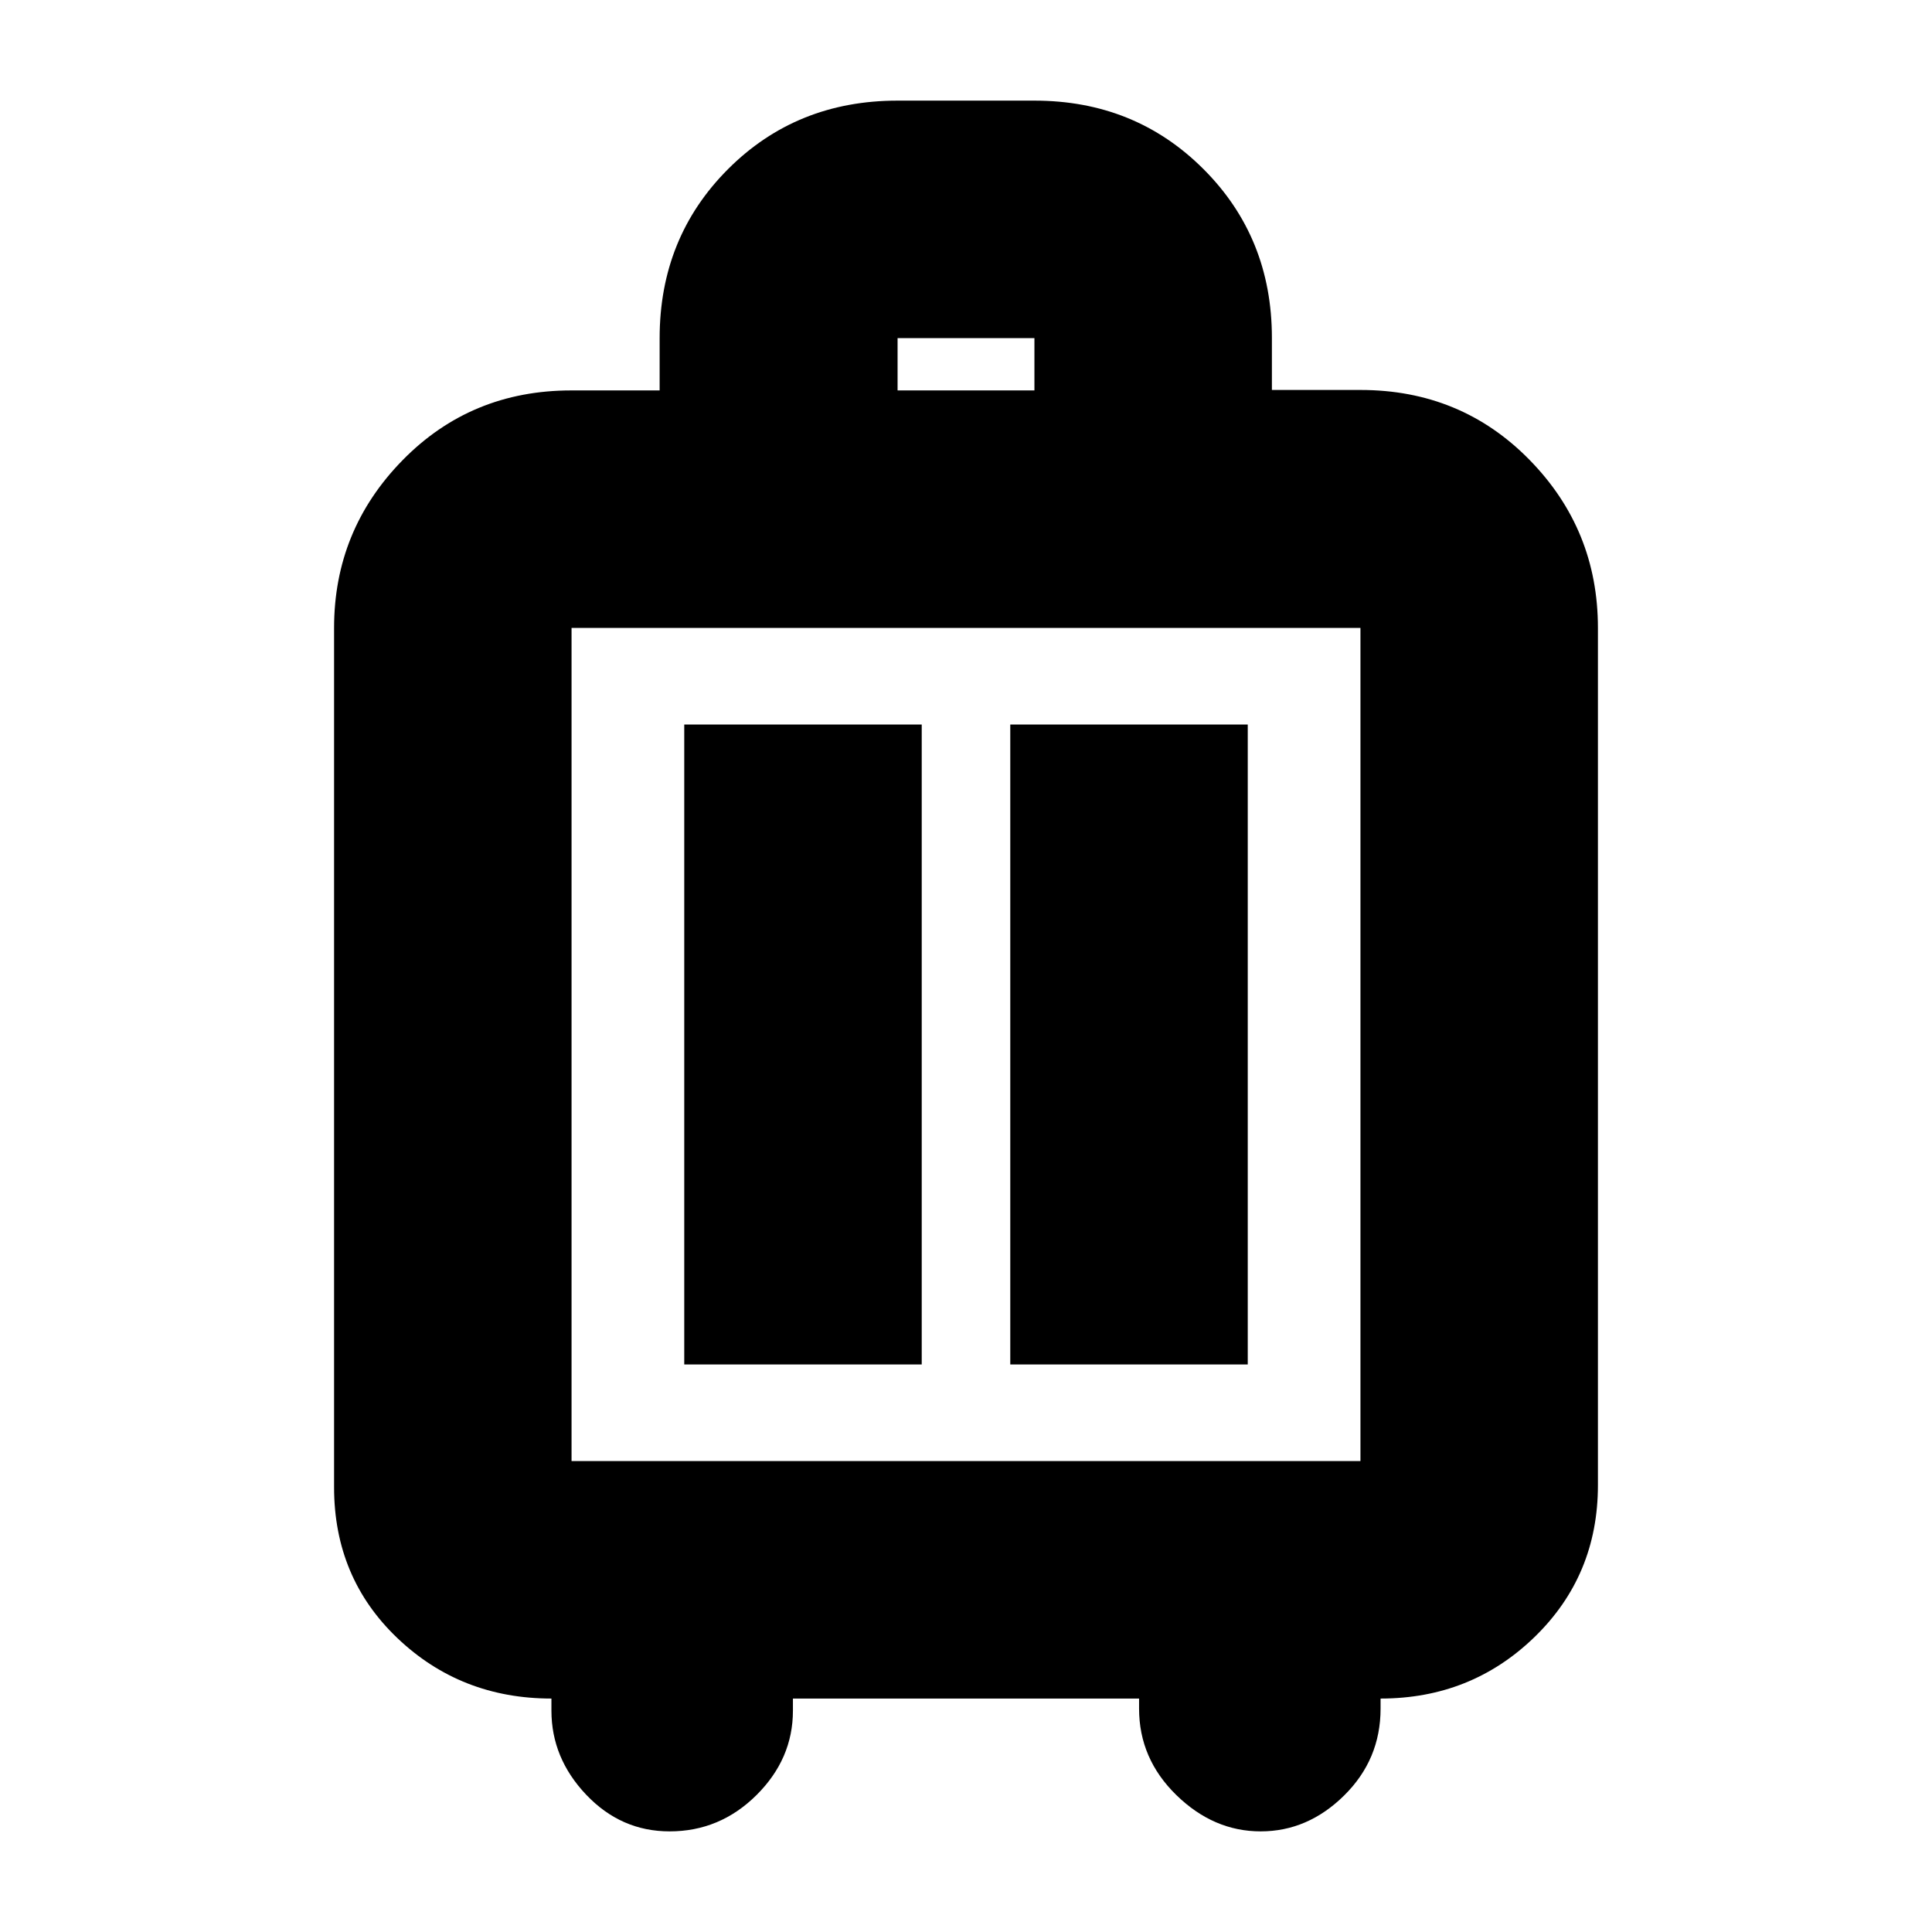 <svg xmlns="http://www.w3.org/2000/svg" height="20" viewBox="0 -960 960 960" width="20"><path d="M274-116q-45 0-76.5-30T166-221v-427q0-48.55 33.99-83.28Q233.98-766 283.88-766h43.89v-26q0-49.95 33.99-83.97Q395.75-910 446-910h68q49.95 0 83.97 33.99Q632-842.02 632-792.12v25.89h44q49.95 0 83.97 34.69Q794-696.85 794-648v426q0 44.87-31.5 75.44Q731-116 686-116v5q0 25.28-18.08 43.14T626.42-50Q603-50 584.5-68.06 566-86.13 566-111v-5H394v6q0 24-18.14 42-18.15 18-43.14 18-24.14 0-41.43-18.2T274-110v-6Zm10-118h392v-414H284v414Zm56-48h118v-318H340v318Zm162 0h118v-318H502v318Zm-56-484h68v-26h-68v26Zm34 325Z"/></svg>